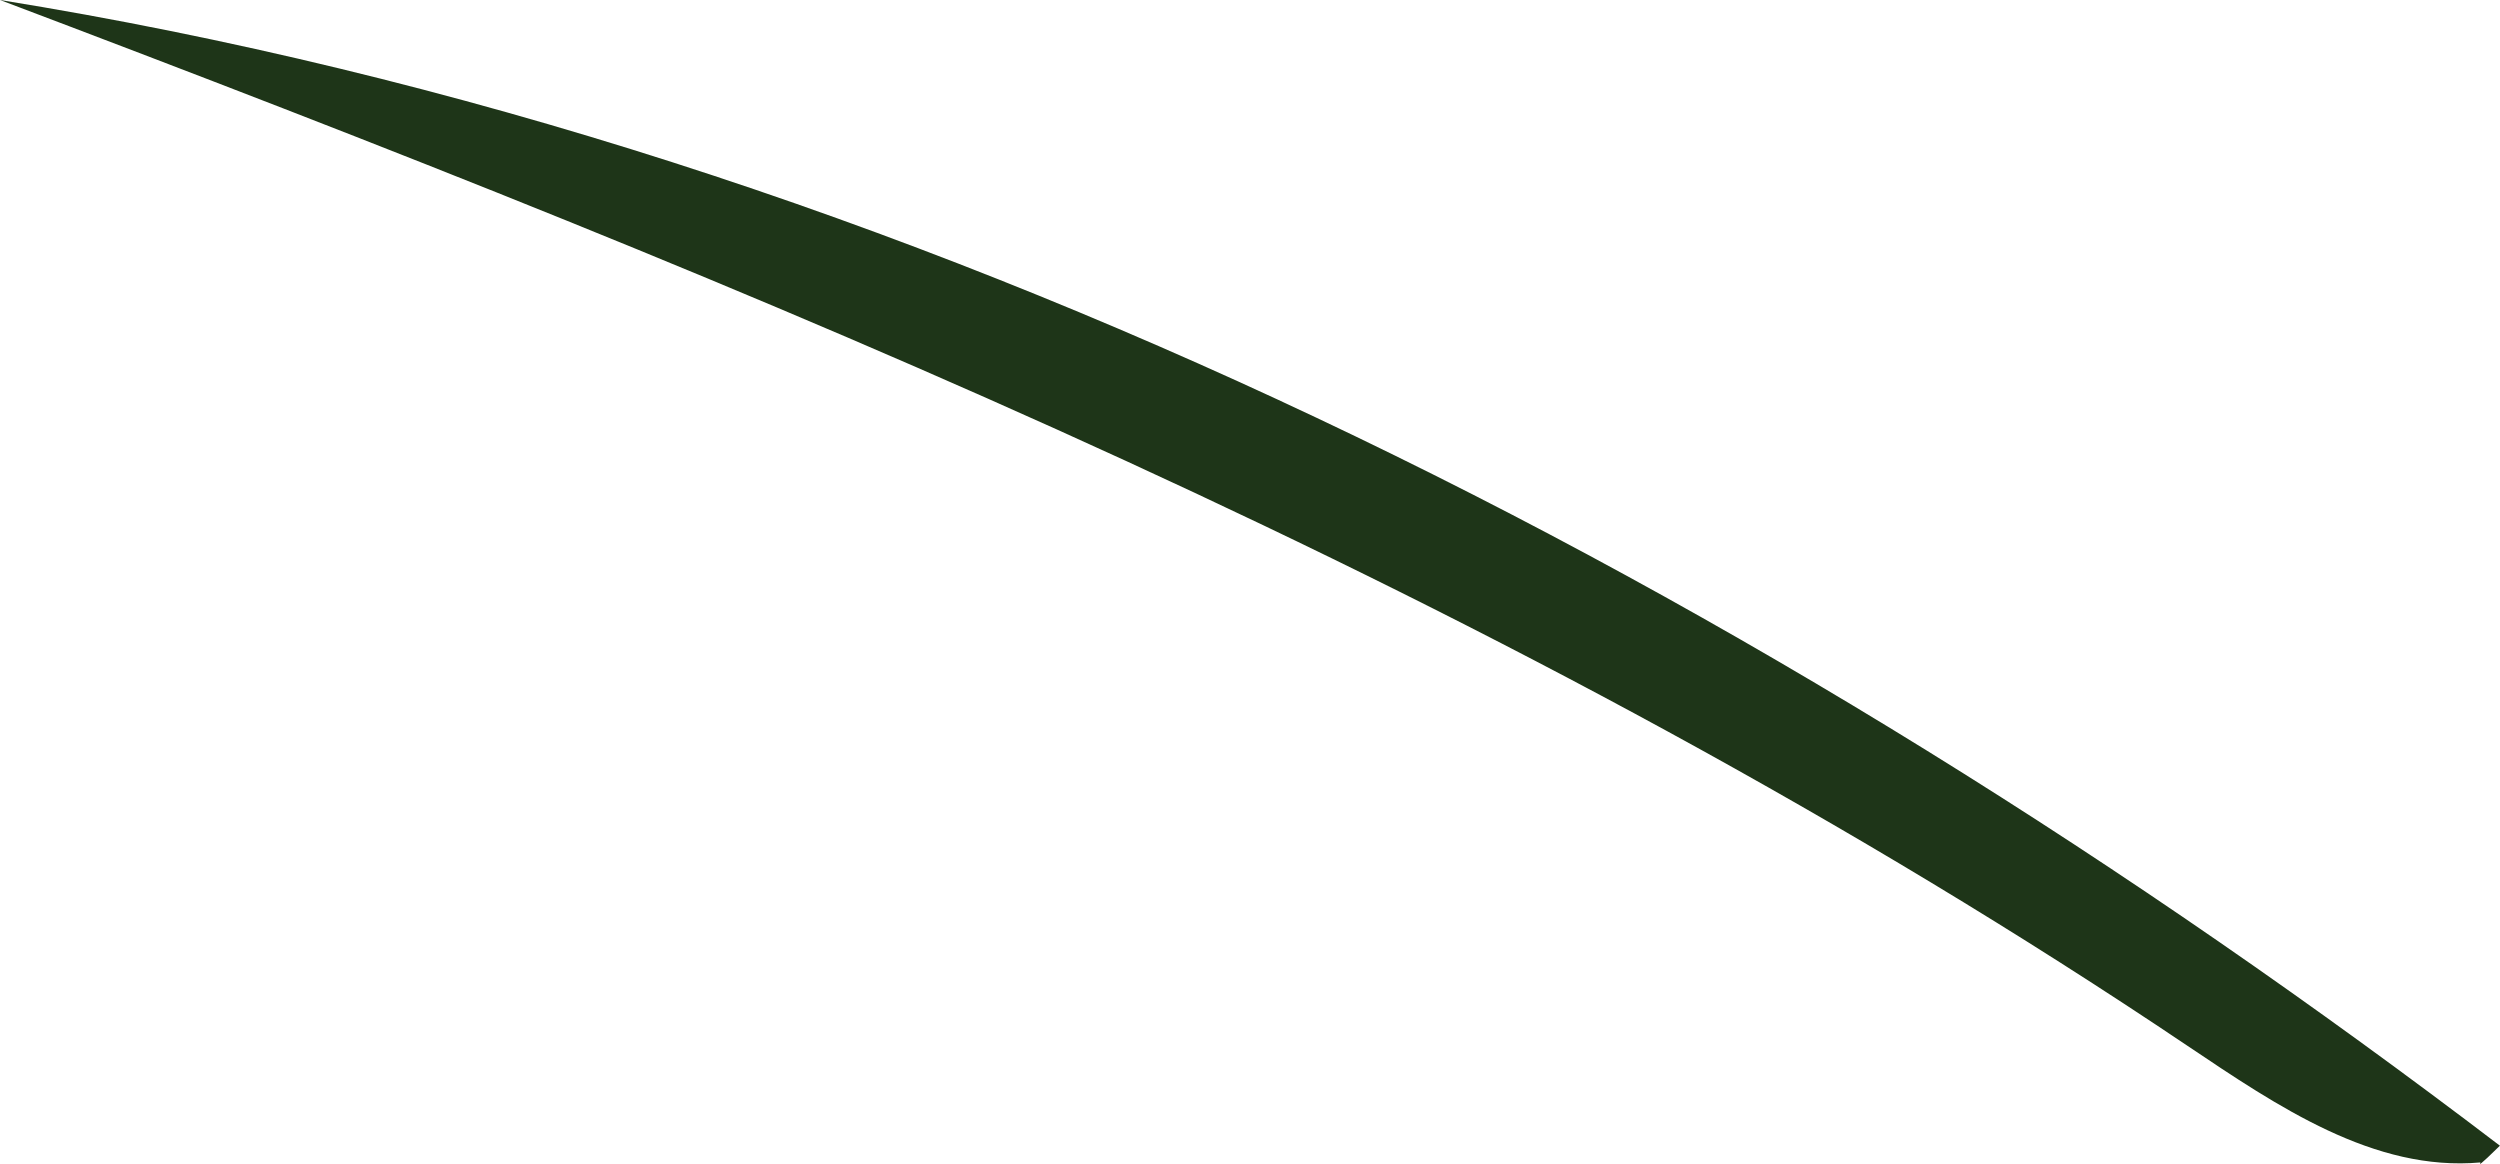 <svg xmlns="http://www.w3.org/2000/svg" viewBox="0 0 499.02 232.31"><defs><style>.cls-1{fill:#1e3518;}</style></defs><g id="Layer_2" data-name="Layer 2"><g id="Layer_4" data-name="Layer 4"><path class="cls-1" d="M499,228.69C352,116.73,182.48,29.43,0,0,151.23,57.2,302.45,118.51,436.62,208.74c18,12.09,37.26,25.2,58.51,23.29C494.9,232.48,494.67,232.94,499,228.69Z"/></g></g></svg>